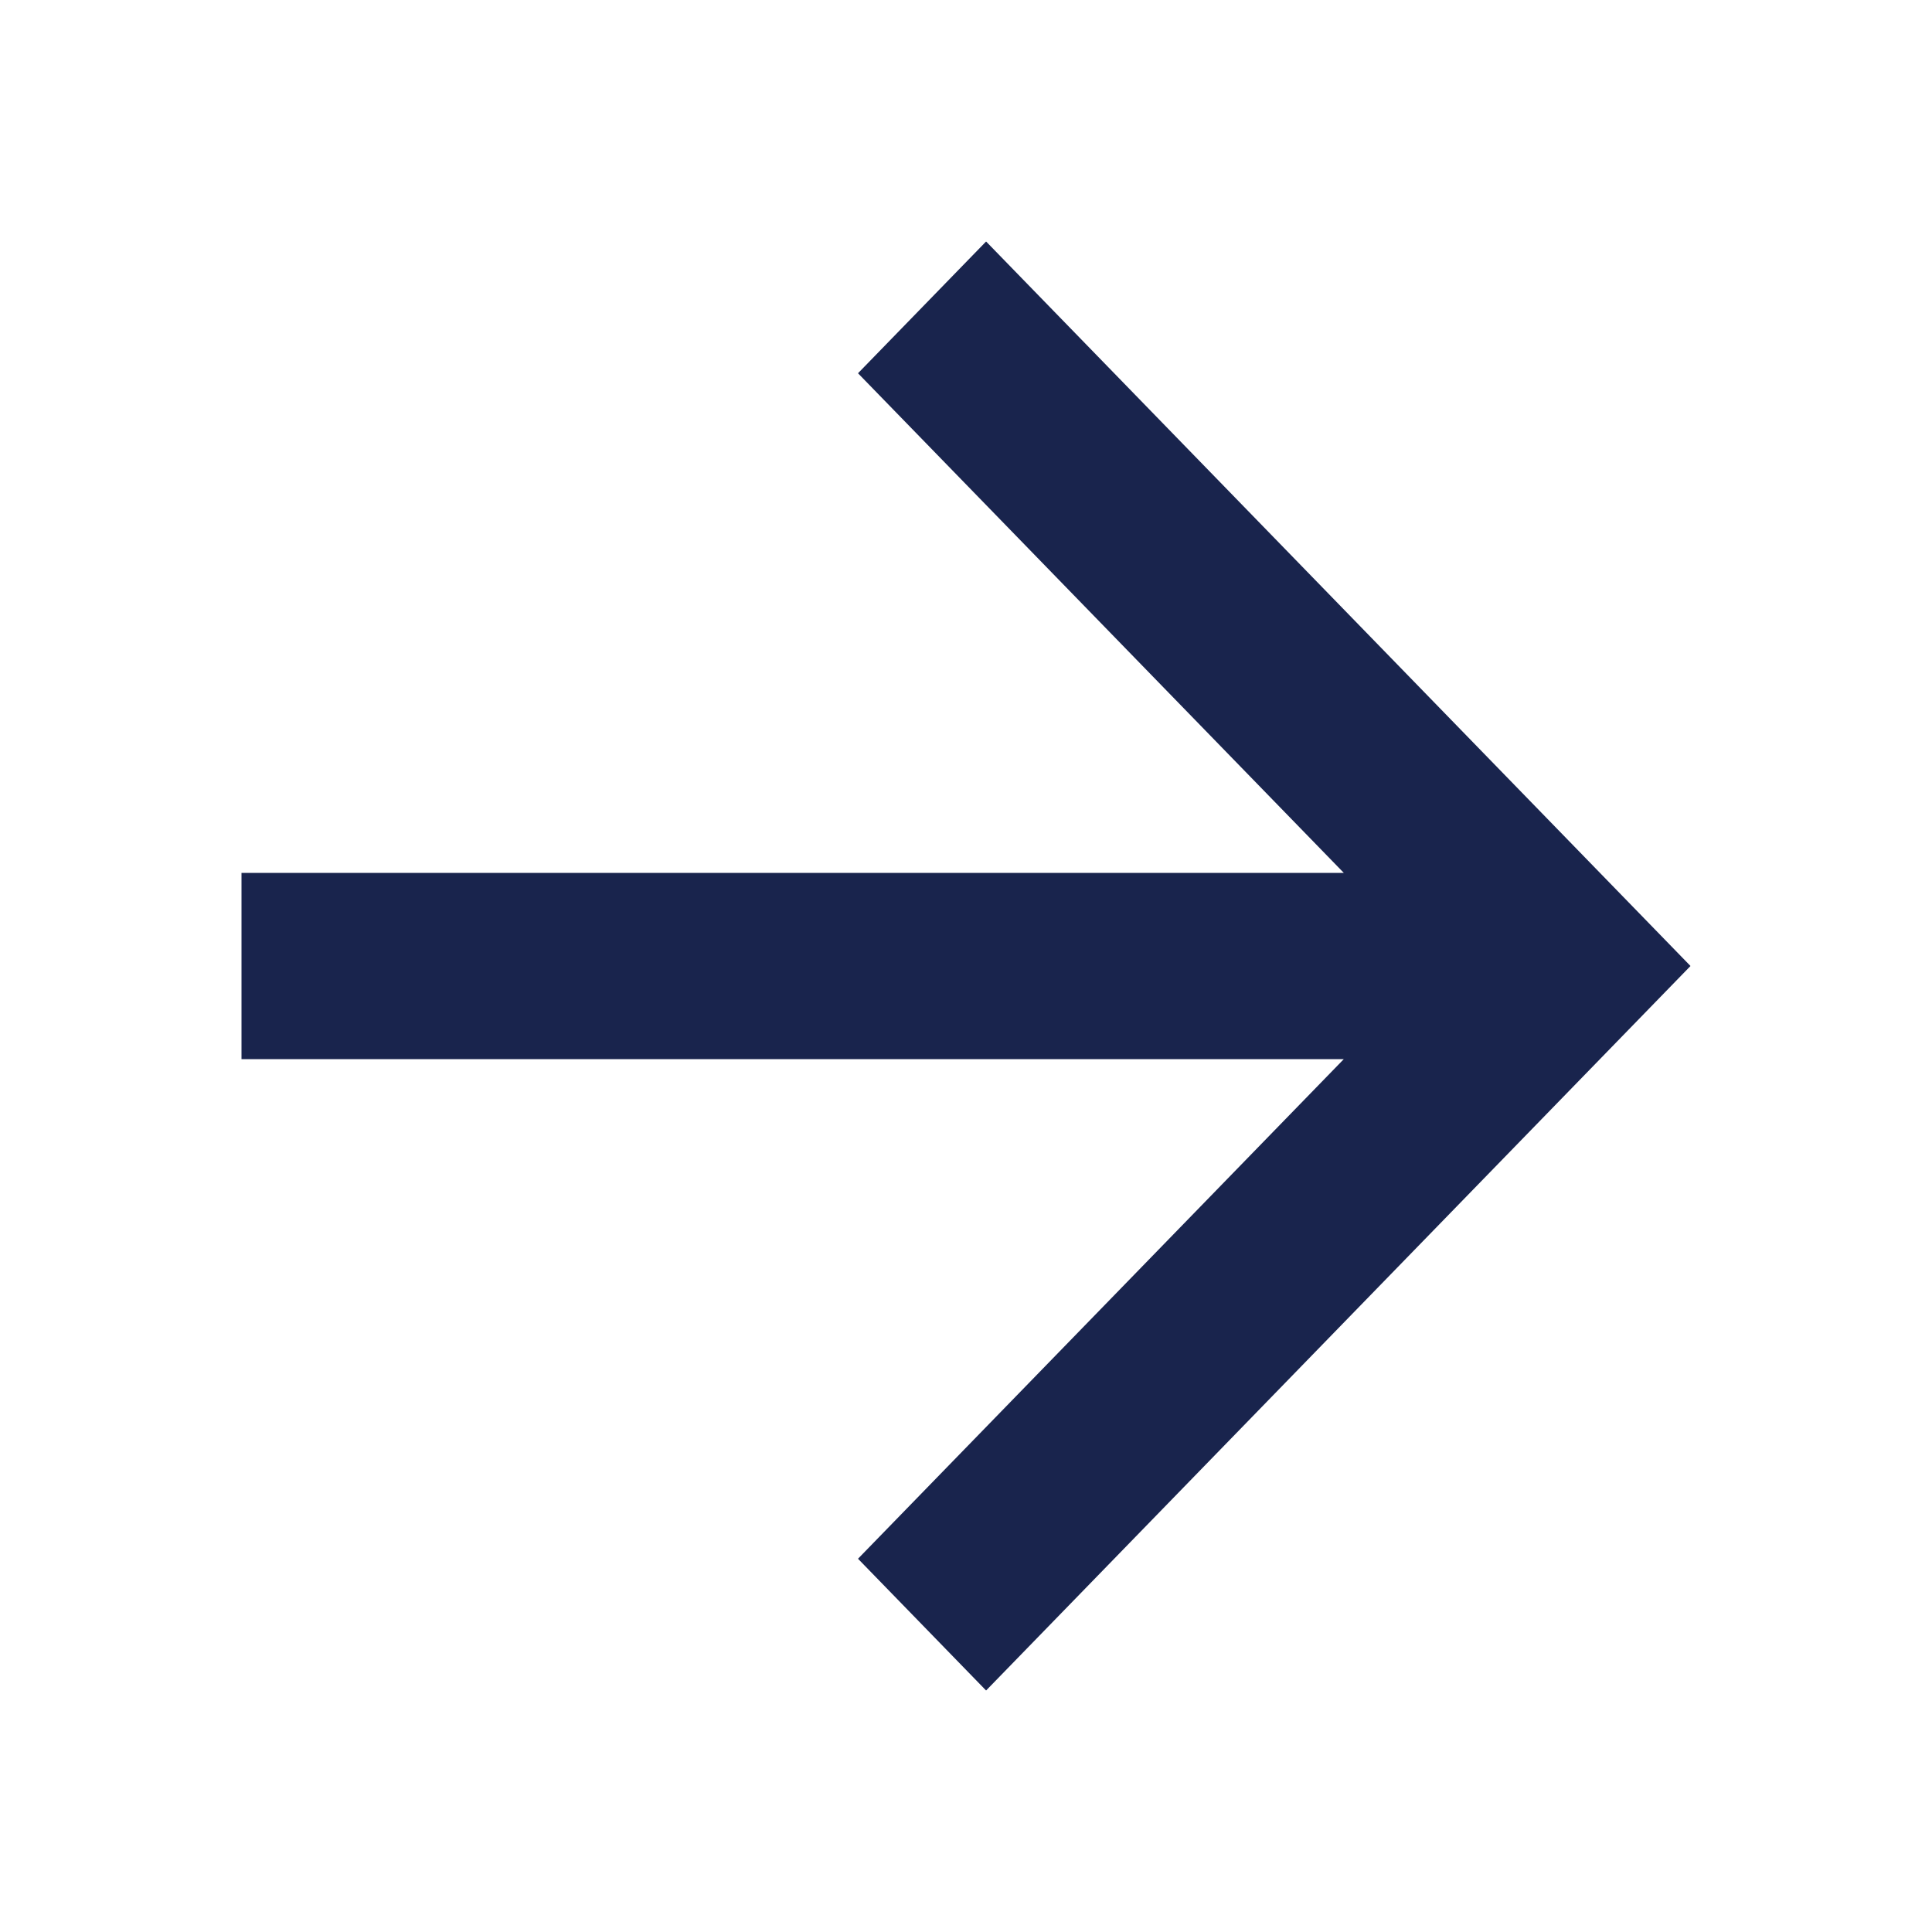 <svg width="20" height="20" viewBox="0 0 20 20" fill="none" xmlns="http://www.w3.org/2000/svg">
<path d="M13.911 9.036L8.882 3.864L10.208 2.5L17.5 10L10.208 17.5L8.882 16.136L13.911 10.964H2.5V9.036H13.911Z" fill="#19244D"/>
</svg>
